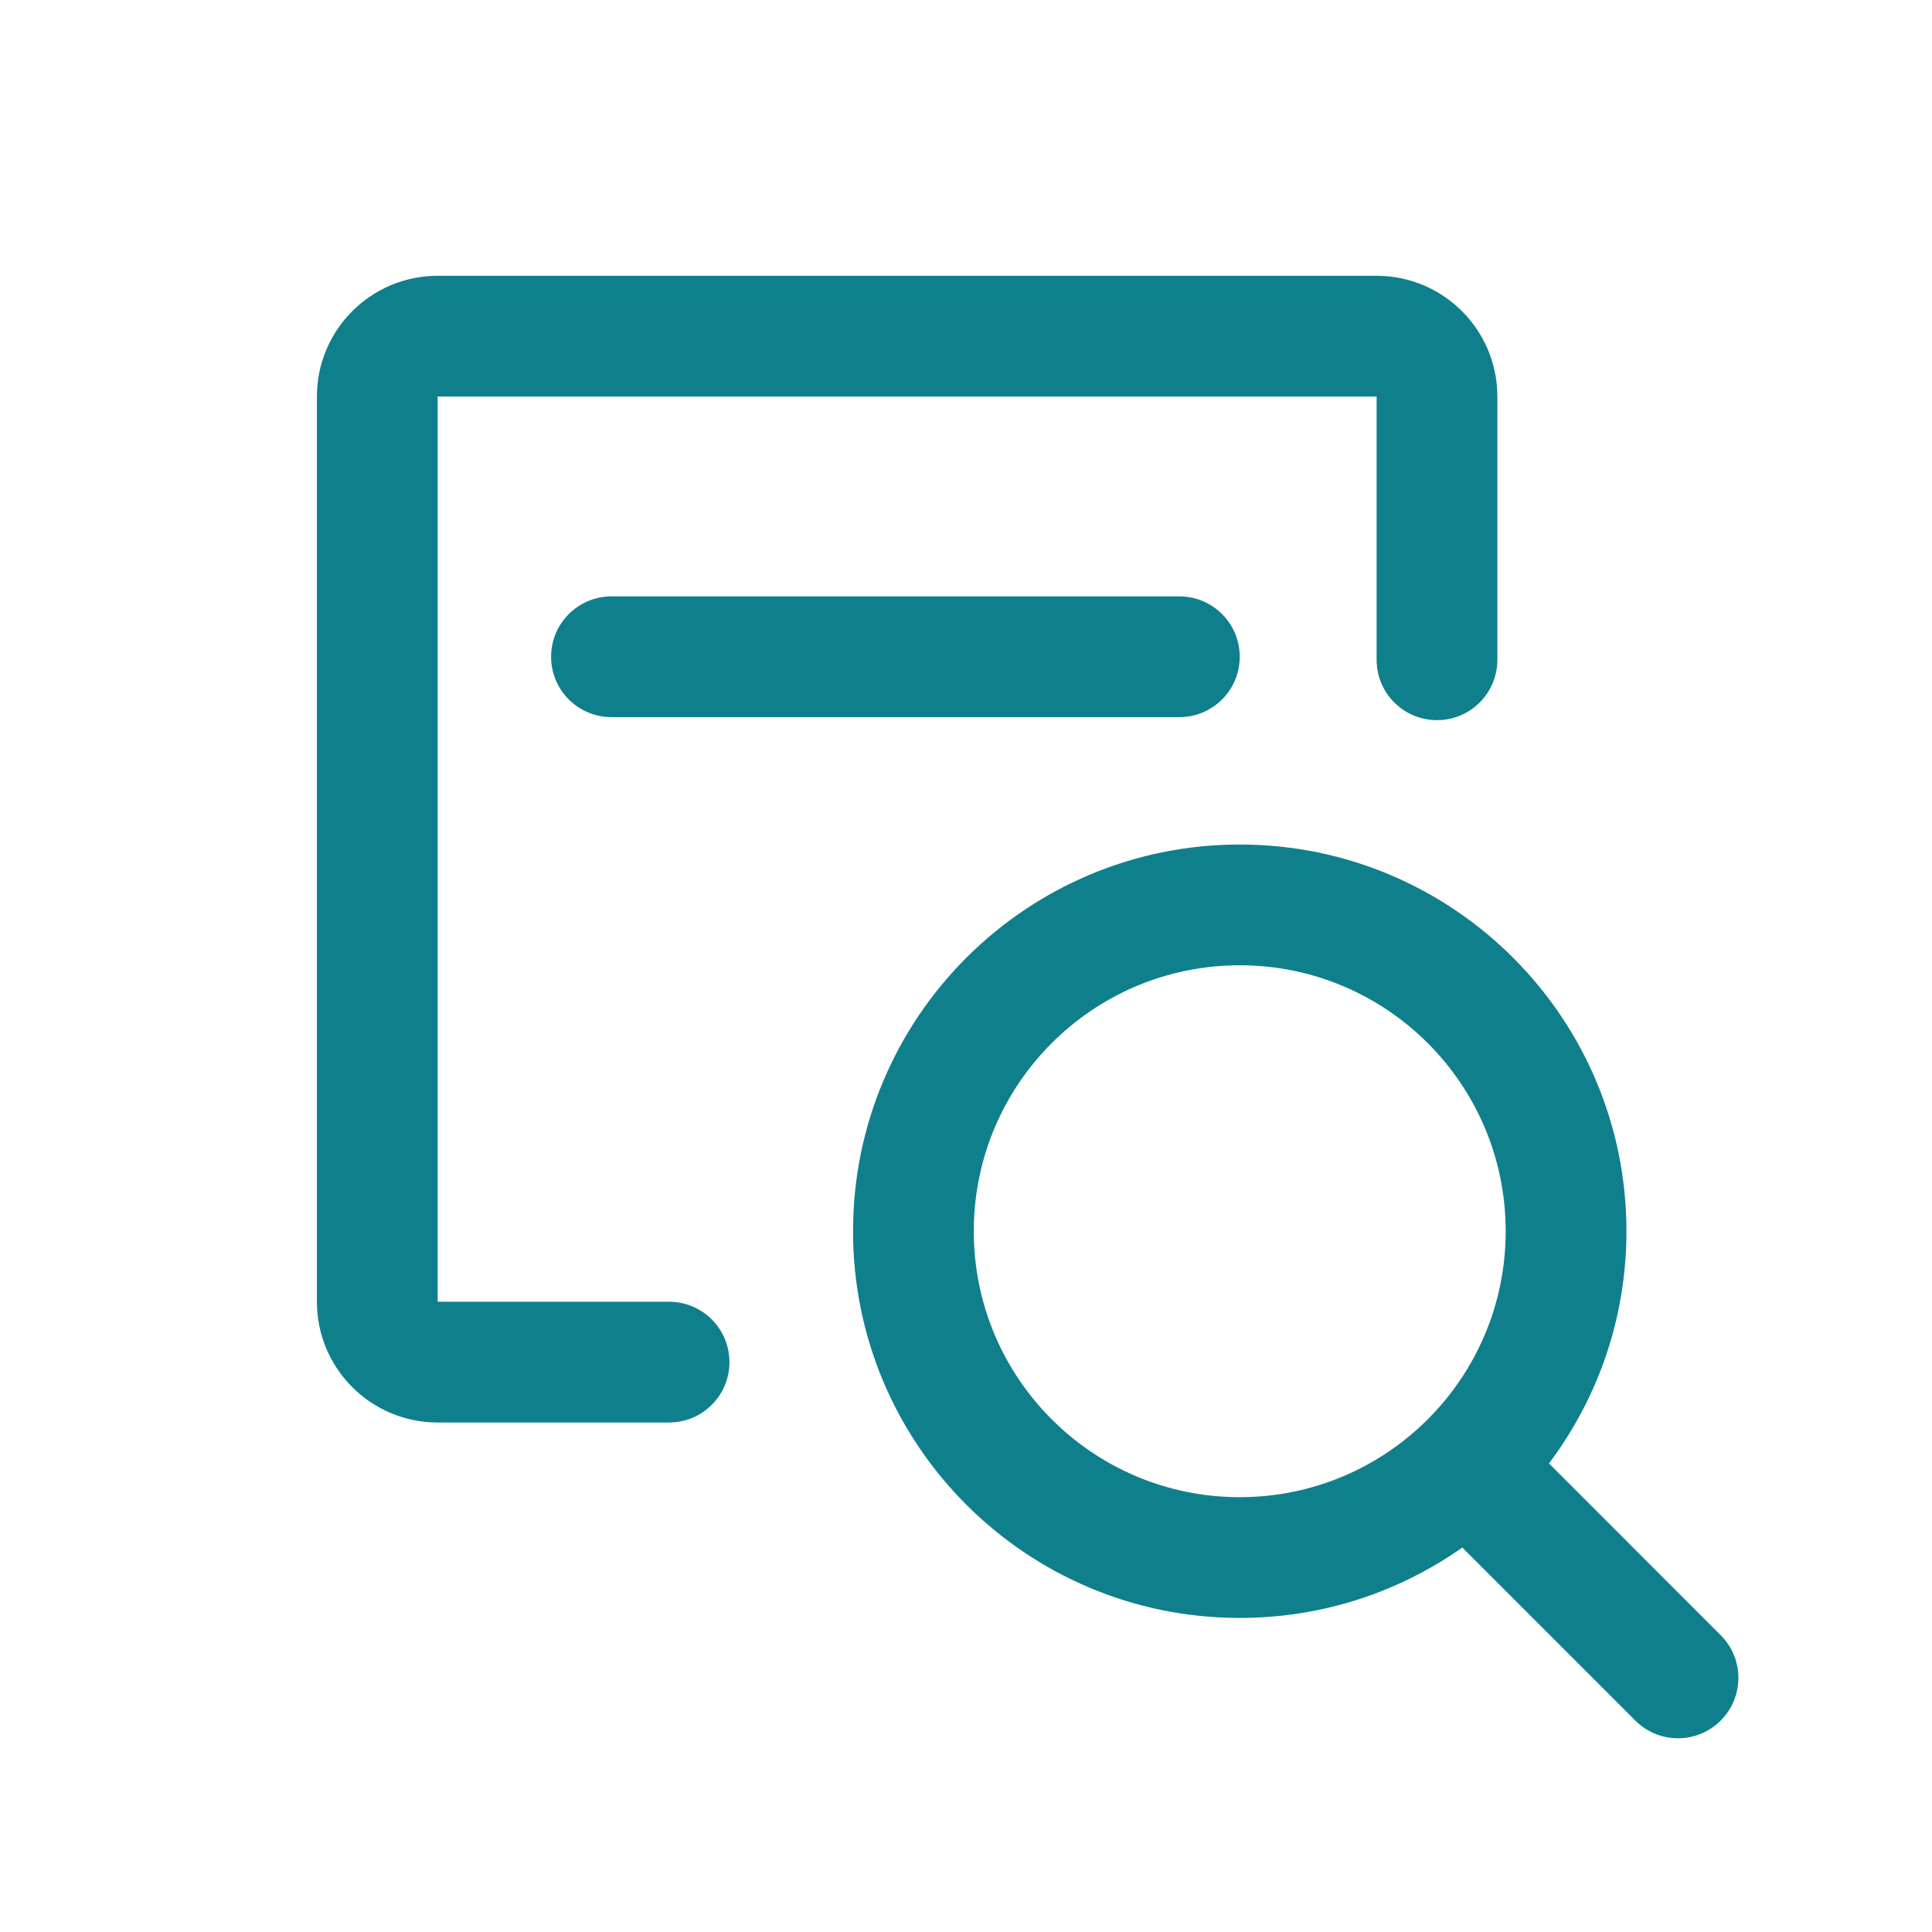 <svg width="32" height="32" viewBox="0 0 32 32" fill="none" xmlns="http://www.w3.org/2000/svg">
<path d="M5.249 6.568C5.249 5.464 6.144 4.568 7.249 4.568L22.801 4.568C23.905 4.568 24.801 5.464 24.801 6.568V10.928C24.801 11.481 24.353 11.928 23.801 11.928C23.249 11.928 22.801 11.481 22.801 10.928V6.568L7.249 6.568V21.561H11.082C11.634 21.561 12.082 22.009 12.082 22.561C12.082 23.114 11.634 23.561 11.082 23.561H7.249C6.144 23.561 5.249 22.666 5.249 21.561V6.568Z" fill="#107F8C"/>
<path d="M9.128 10.878C9.128 10.326 9.576 9.878 10.128 9.878H19.534C20.086 9.878 20.534 10.326 20.534 10.878C20.534 11.431 20.086 11.878 19.534 11.878H10.128C9.576 11.878 9.128 11.431 9.128 10.878Z" fill="#107F8C"/>
<path fill-rule="evenodd" clip-rule="evenodd" d="M25.656 24.239C26.461 23.168 26.939 21.837 26.939 20.393C26.939 16.856 24.071 13.988 20.534 13.988C16.996 13.988 14.129 16.856 14.129 20.393C14.129 23.931 16.996 26.798 20.534 26.798C21.906 26.798 23.177 26.367 24.22 25.632L27.086 28.498C27.476 28.889 28.11 28.889 28.5 28.498C28.891 28.108 28.891 27.474 28.5 27.084L25.656 24.239ZM20.534 24.798C22.966 24.798 24.939 22.826 24.939 20.393C24.939 17.96 22.966 15.988 20.534 15.988C18.101 15.988 16.129 17.96 16.129 20.393C16.129 22.826 18.101 24.798 20.534 24.798Z" fill="#107F8C"/>
</svg>
